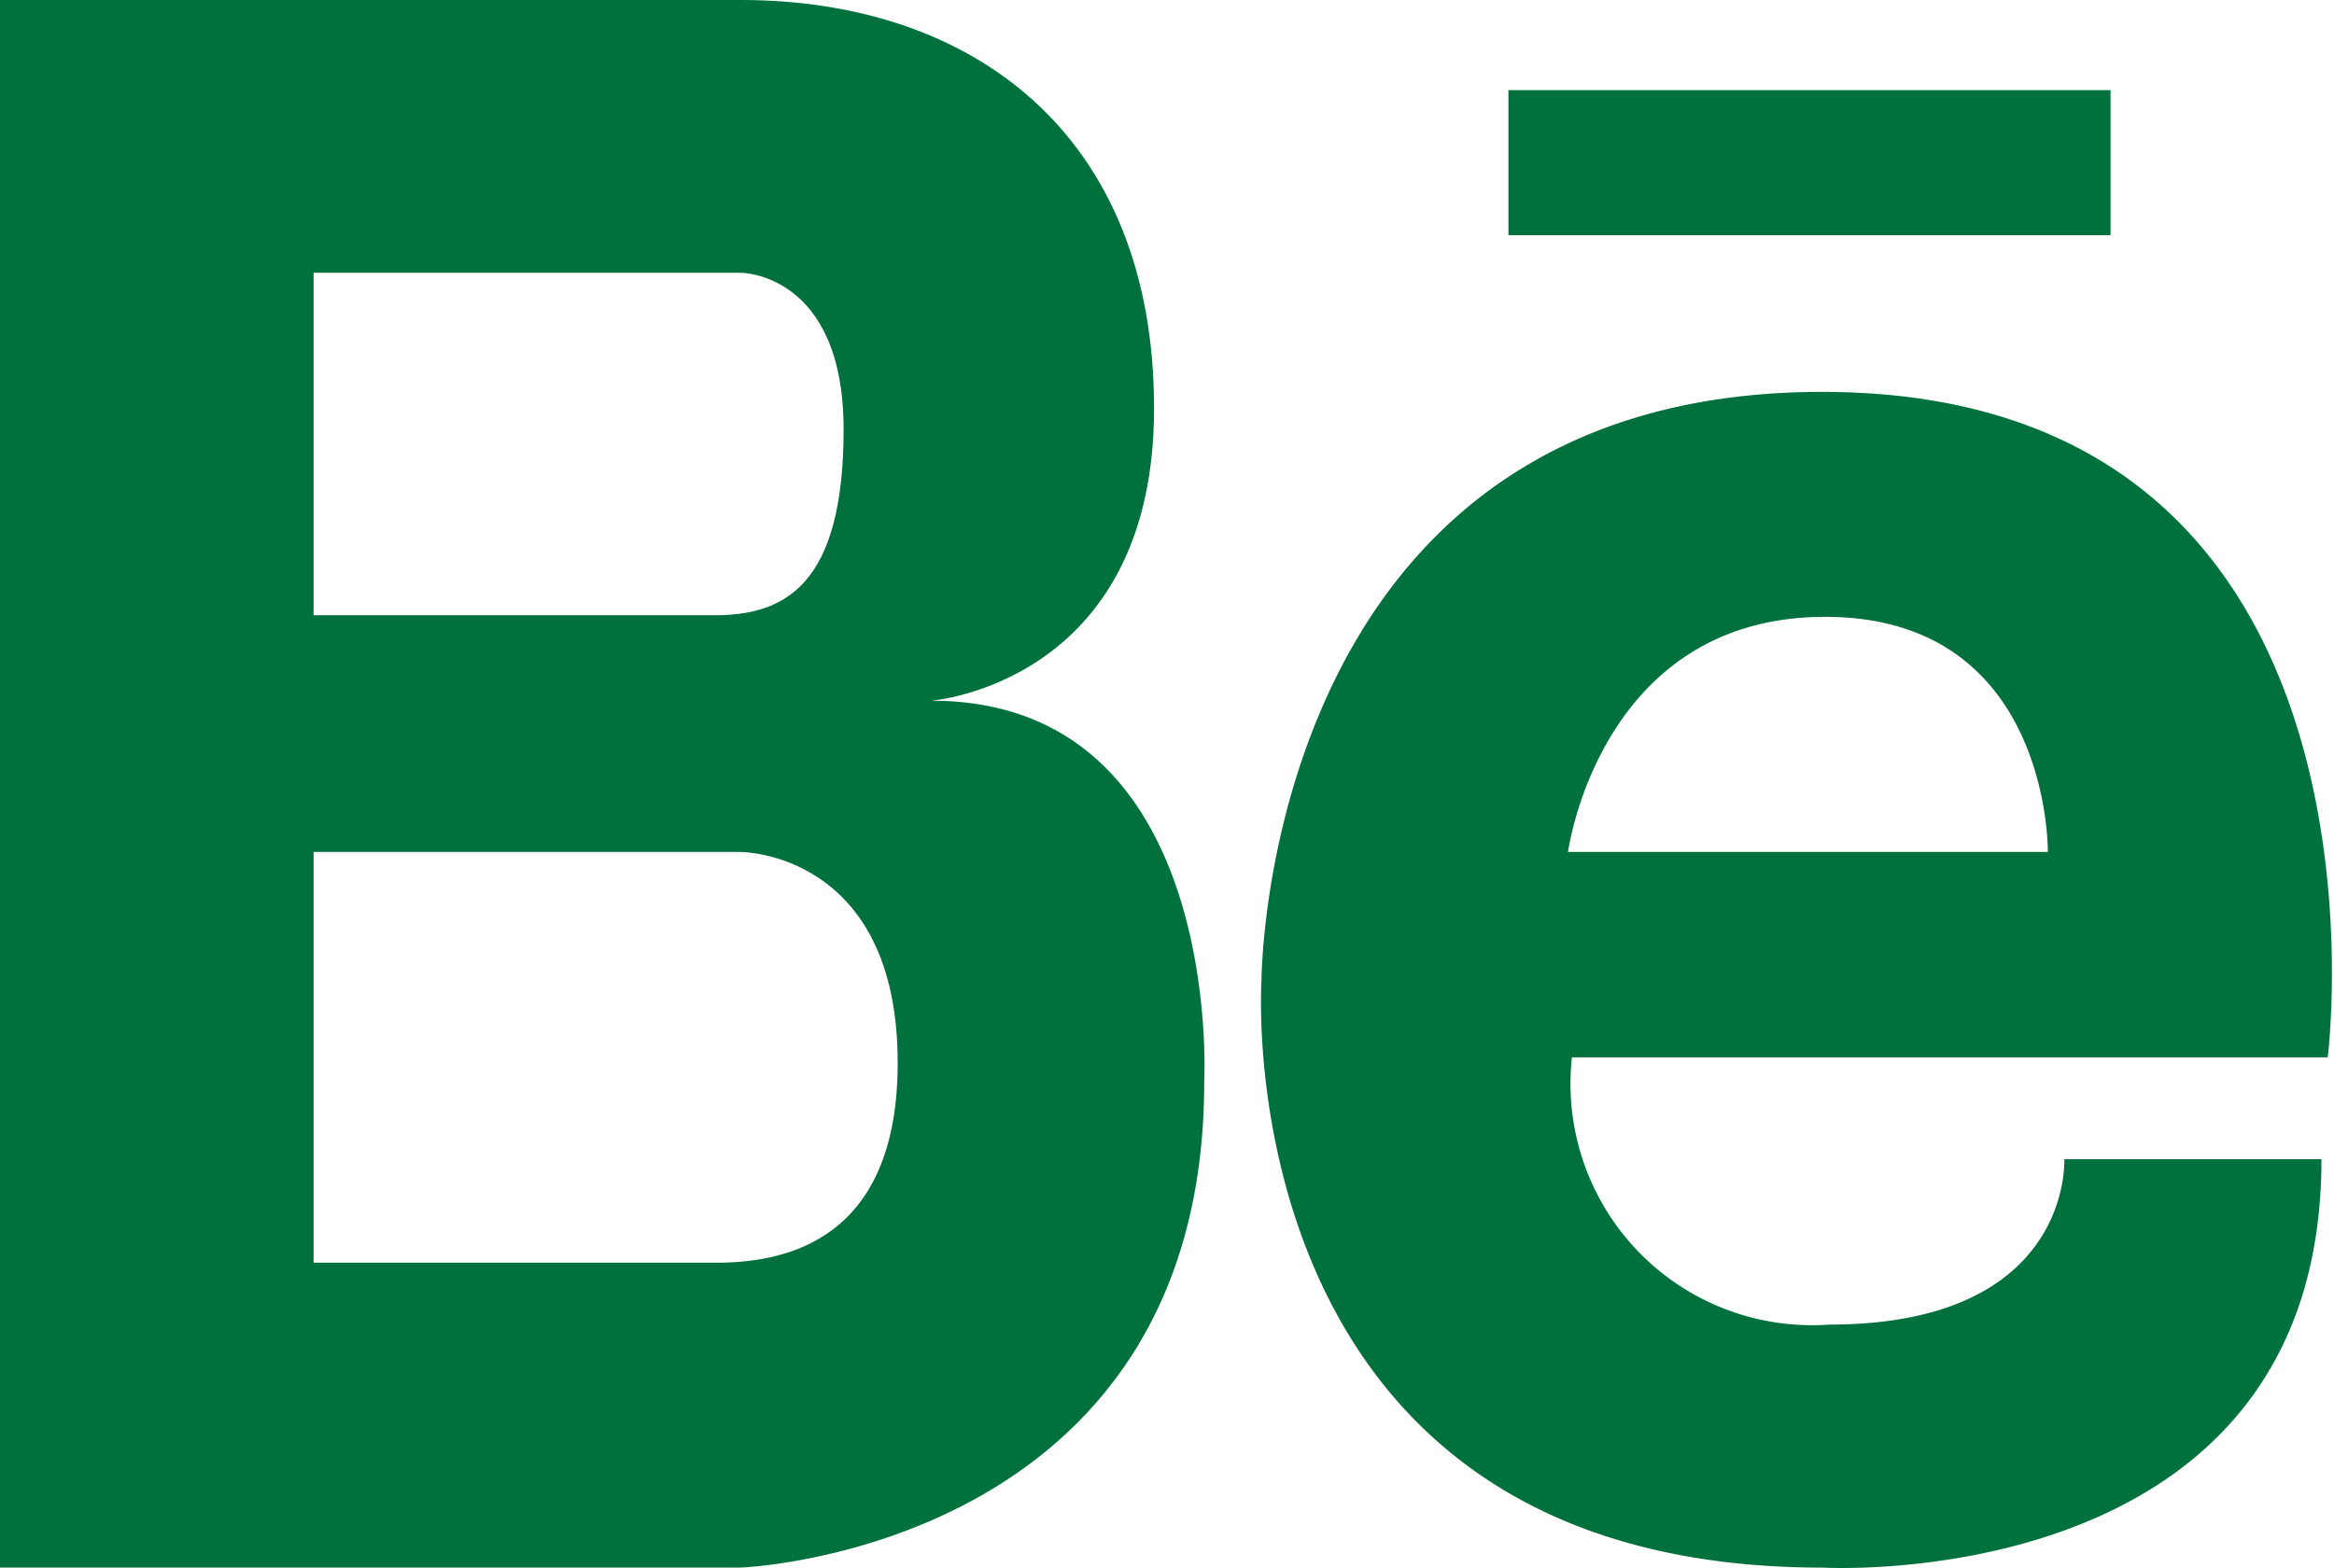 <svg id="Layer_1" data-name="Layer 1" xmlns="http://www.w3.org/2000/svg" viewBox="0 0 29.77 20"><defs><style>.cls-1{fill:#00703c;}</style></defs><title>behance</title><path class="cls-1" d="M4,20H9.45s5.91-.22,5.91-6.2c0,0,.26-4.86-3.48-4.86,0,0,2.84-.22,2.84-3.73S12.39,0,9.45,0H0V20H4ZM4,3.48H9.45s1.31,0,1.31,2S10,7.85,9.11,7.85H4Zm0,7.39H9.45s2,0,2,2.69c0,2.29-1.46,2.53-2.23,2.55H4Z"/><path class="cls-1" d="M23.24,5c-7.15,0-7.15,7.52-7.15,7.52S15.6,20,23.24,20c0,0,6.37.38,6.37-5.21H26.33s.11,2.11-3,2.11a3.08,3.08,0,0,1-3.28-3.41h9.64S30.77,5,23.24,5ZM20,10.87s.4-3,3.28-3,2.84,3,2.84,3Z"/><rect class="cls-1" x="19.24" y="1.15" width="7.68" height="1.85"/></svg>